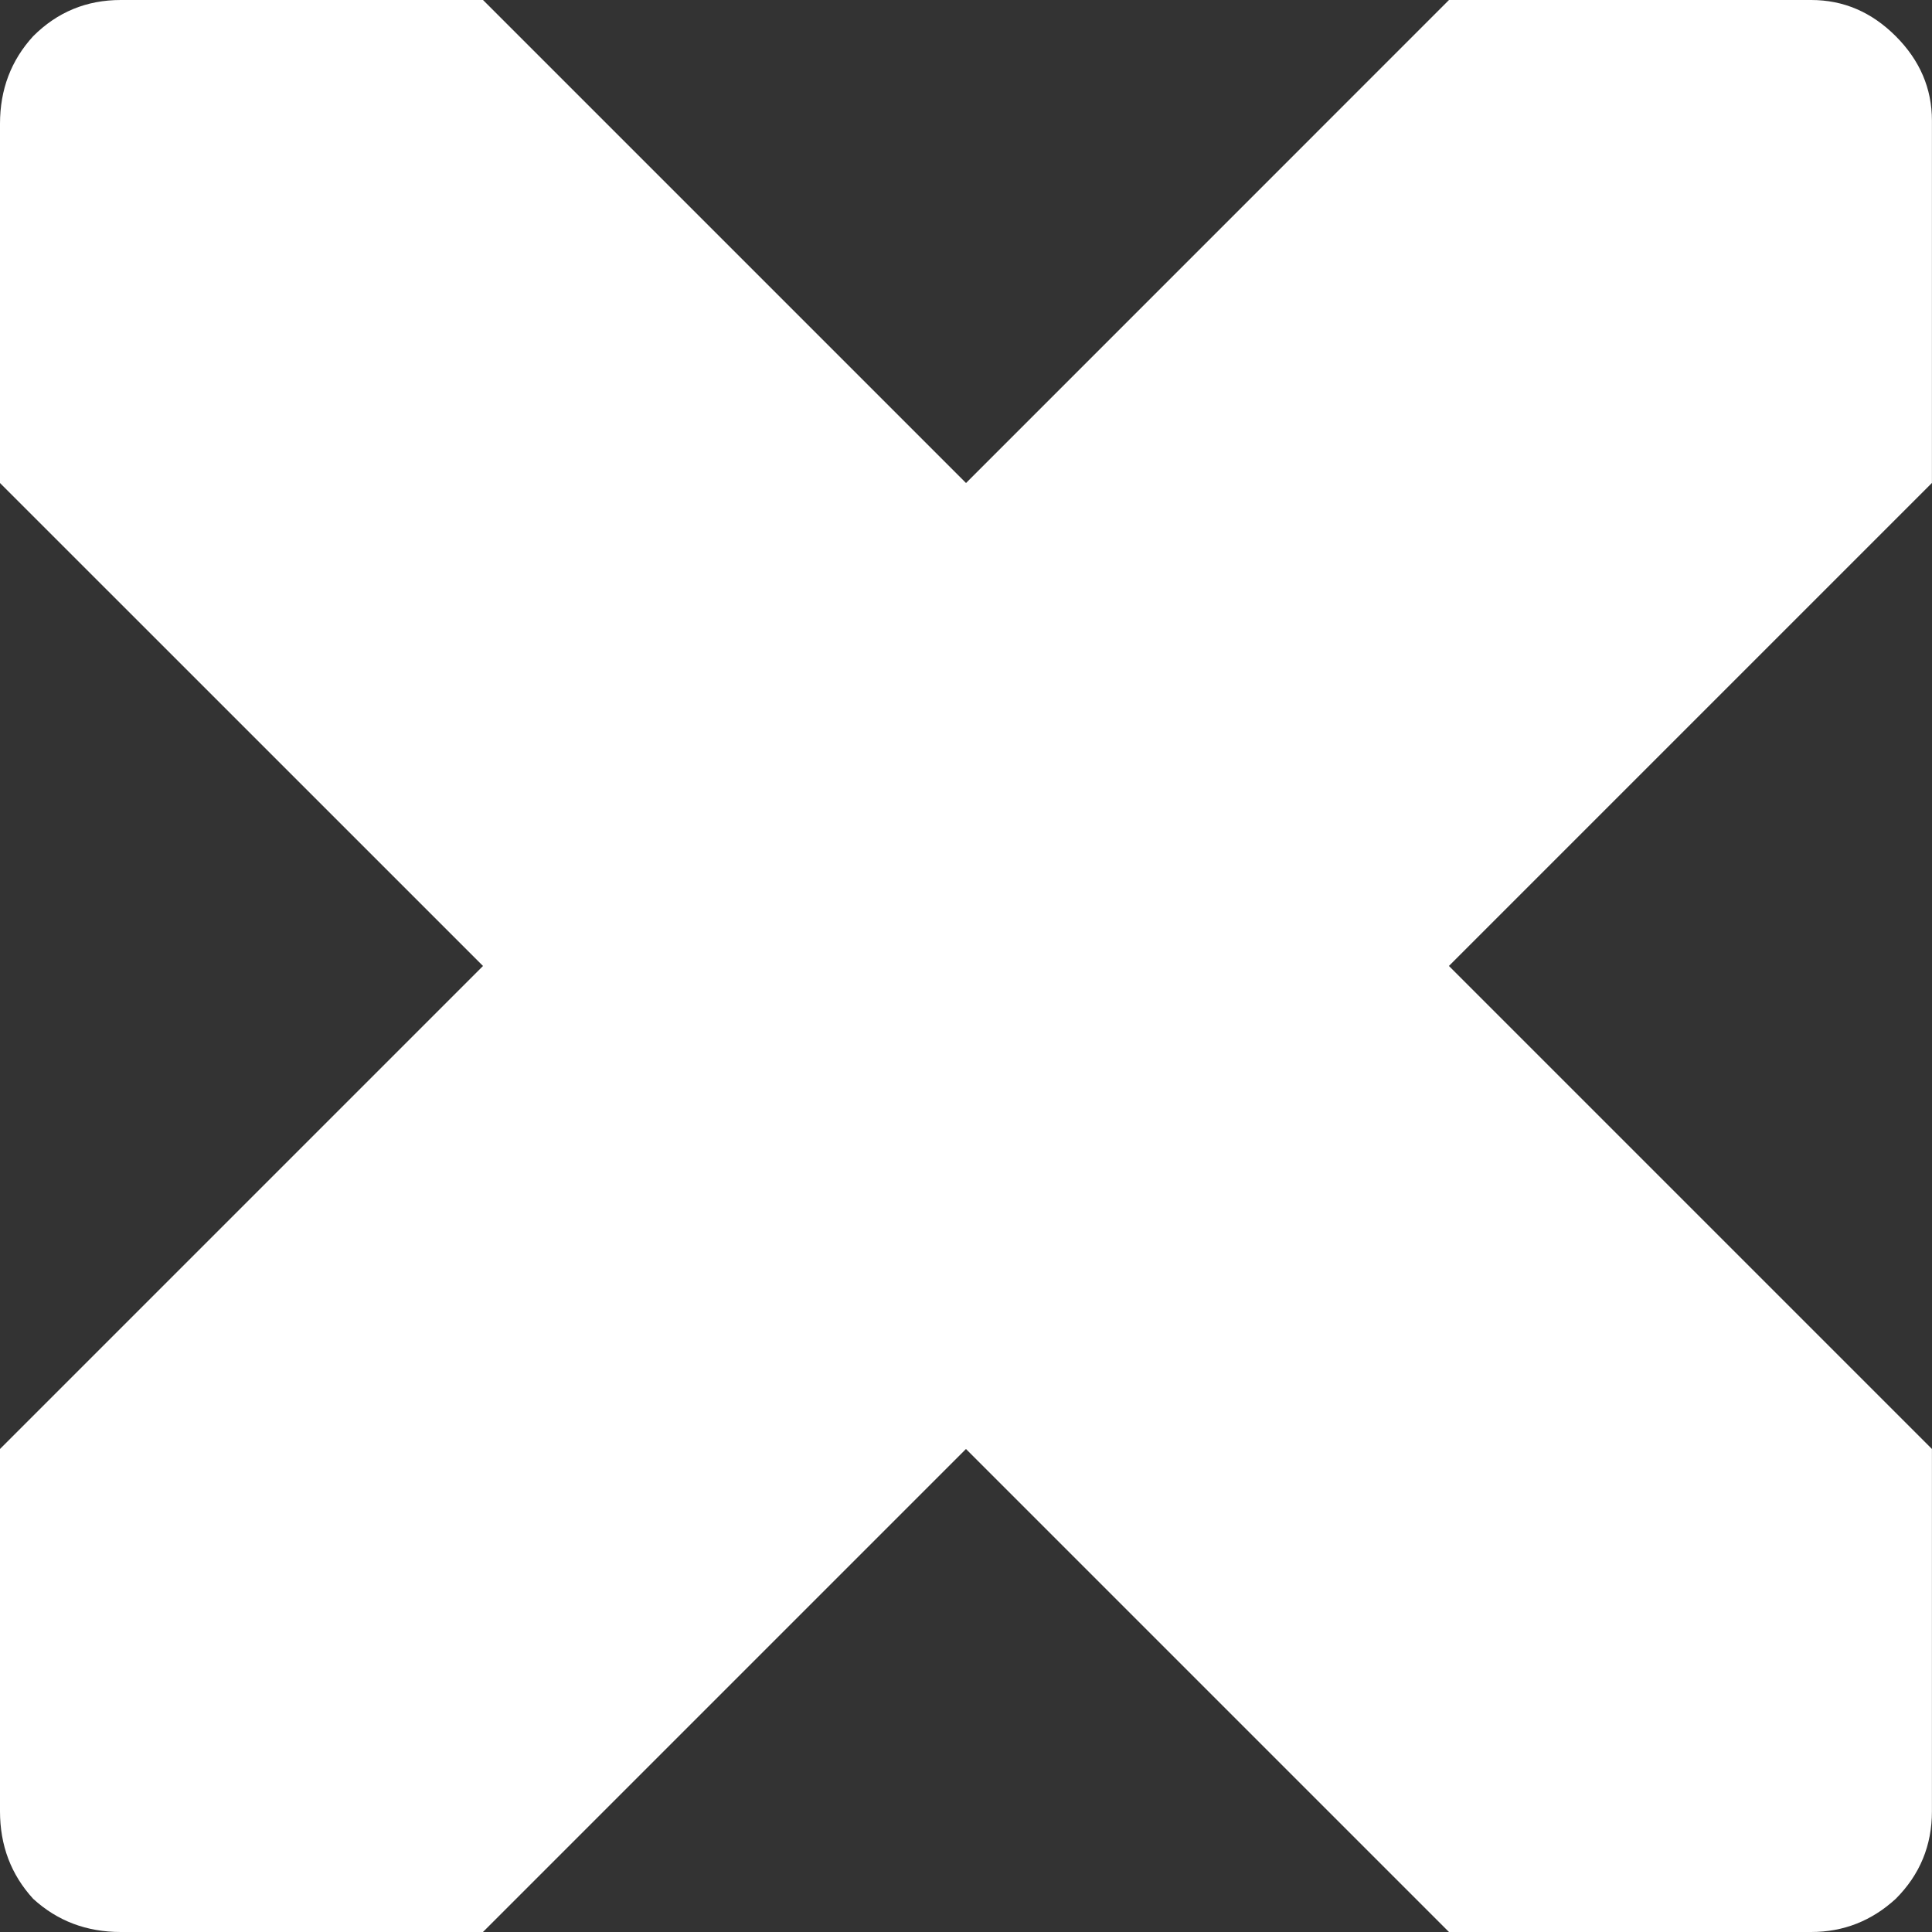 <?xml version="1.0" encoding="UTF-8"?>
<svg id="Layer_2" data-name="Layer 2" xmlns="http://www.w3.org/2000/svg" viewBox="0 0 295.19 295.19">
  <rect x="0" y="0" width="295.19" height="295.19" fill="#333333" stroke="none"/>
  <defs>
    <style>
      .cls-1 {
        fill: #fff;
        stroke-width: 0px;
      }
    </style>
  </defs>
  <g id="Layer_1-2" data-name="Layer 1">
    <path class="cls-1" d="M276.74,0c4.92,0,9.22,1.84,12.91,5.53,3.69,3.69,5.53,7.99,5.53,12.91v55.35l-73.8,73.8,73.8,73.8v55.35c0,5.23-1.84,9.69-5.53,13.38-3.69,3.38-7.99,5.07-12.91,5.07h-55.35l-73.8-73.8-73.8,73.8H18.45c-5.23,0-9.69-1.69-13.38-5.07-3.38-3.69-5.07-8.15-5.07-13.38v-55.35l73.8-73.8L0,73.8V18.91c0-5.23,1.69-9.69,5.07-13.38C8.76,1.84,13.22,0,18.45,0h55.35l73.8,73.8L221.39,0h55.35"/>
  </g>
</svg>